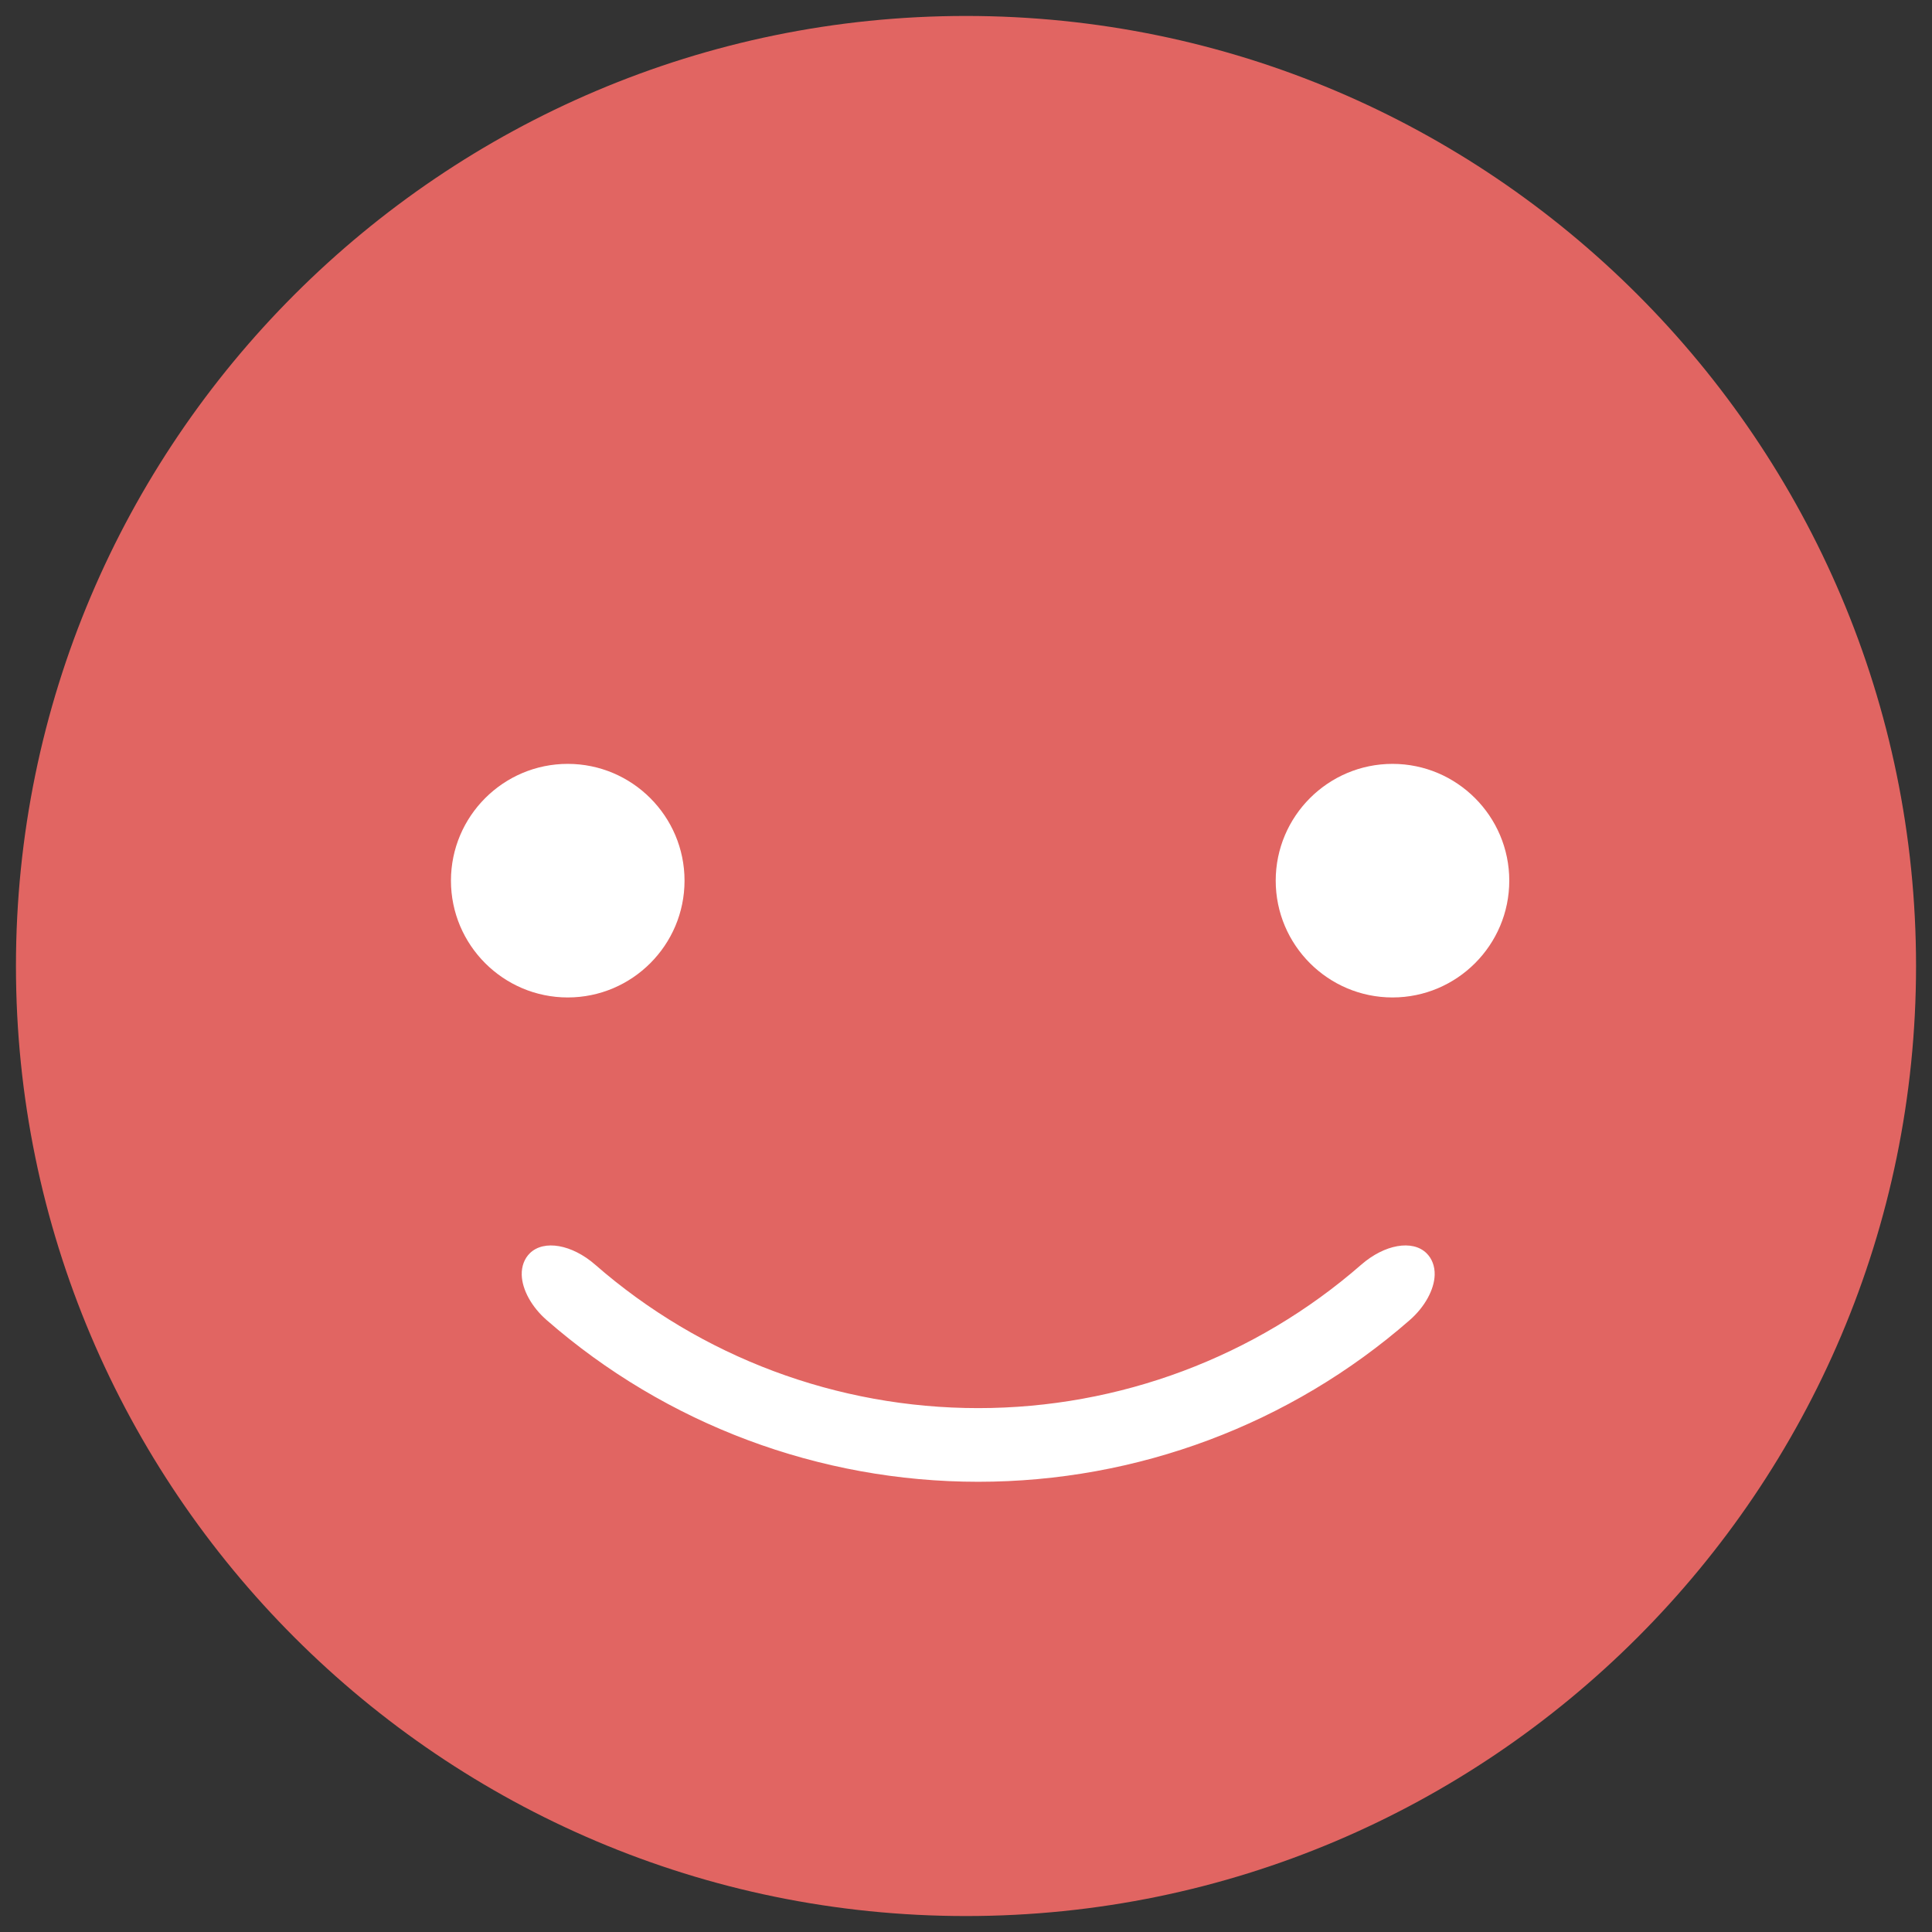 <?xml version="1.0" encoding="utf-8"?>
<!-- Generator: Adobe Illustrator 17.0.0, SVG Export Plug-In . SVG Version: 6.00 Build 0)  -->
<!DOCTYPE svg PUBLIC "-//W3C//DTD SVG 1.1//EN" "http://www.w3.org/Graphics/SVG/1.1/DTD/svg11.dtd">
<svg version="1.1" id="Layer_1" xmlns="http://www.w3.org/2000/svg" xmlns:xlink="http://www.w3.org/1999/xlink" x="0px" y="0px"
	 width="84.4px" height="84.4px" viewBox="0 0 84.4 84.4" enable-background="new 0 0 84.4 84.4" xml:space="preserve">
<rect x="0" y="0" width="84.4" height="84.4" fill="#333333" stroke="none"/>
<g>
	<path fill="#E16562" d="M42.2,83.703c-22.885,0-41.503-18.618-41.503-41.503c0-22.885,18.618-41.503,41.503-41.503
		S83.703,19.315,83.703,42.2C83.703,65.085,65.085,83.703,42.2,83.703z"/>
</g>
<g>
	<circle fill="#FFFFFF" cx="24.802" cy="38.472" r="4.479"/>
	<path fill="#FFFFFF" d="M24.802,43.574c-2.813,0-5.102-2.289-5.102-5.102c0-2.813,2.289-5.102,5.102-5.102s5.102,2.289,5.102,5.102
		C29.904,41.285,27.615,43.574,24.802,43.574z M24.802,34.617c-2.126,0-3.856,1.73-3.856,3.855c0,2.126,1.73,3.856,3.856,3.856
		s3.856-1.73,3.856-3.856C28.658,36.346,26.928,34.617,24.802,34.617z"/>
</g>
<g>
	<circle fill="#FFFFFF" cx="60.832" cy="38.472" r="4.479"/>
	<path fill="#FFFFFF" d="M60.832,43.574c-2.813,0-5.102-2.289-5.102-5.102c0-2.813,2.289-5.102,5.102-5.102
		c2.813,0,5.101,2.289,5.101,5.102C65.934,41.285,63.645,43.574,60.832,43.574z M60.832,34.617c-2.126,0-3.856,1.73-3.856,3.855
		c0,2.126,1.73,3.856,3.856,3.856c2.126,0,3.855-1.73,3.855-3.856C64.687,36.346,62.958,34.617,60.832,34.617z"/>
</g>
<path fill="none" stroke="#000000" stroke-width="2" stroke-linecap="round" stroke-miterlimit="10" d="M190.459,124.044
	c0,9.212,14.909,16.667,33.333,16.667"/>
<path fill="none" stroke="#000000" stroke-width="2" stroke-linecap="round" stroke-miterlimit="10" d="M257.126,124.044
	c0,9.212-14.909,16.667-33.333,16.667"/>
<g>
	<g>
		<path fill="#FFFFFF" d="M61.883,55.192c0.389,0.379,0.092,1.312-0.708,2.009c-10.545,9.21-26.336,9.21-36.881,0
			c-0.8-0.697-1.097-1.631-0.708-2.009l0,0c0.39-0.381,1.268-0.115,2.002,0.524c9.805,8.563,24.487,8.563,34.292,0
			C60.614,55.077,61.493,54.811,61.883,55.192L61.883,55.192z"/>
	</g>
	<g>
		<path fill="#FFFFFF" d="M42.734,64.732c-6.942,0-13.636-2.508-18.851-7.062c-0.655-0.57-1.073-1.327-1.091-1.975
			c-0.01-0.378,0.117-0.716,0.358-0.951c0.616-0.597,1.836-0.379,2.847,0.501c4.629,4.043,10.572,6.269,16.736,6.269
			s12.108-2.226,16.736-6.268c1.012-0.882,2.233-1.101,2.847-0.501c0.24,0.234,0.368,0.571,0.358,0.95
			c-0.018,0.647-0.436,1.404-1.091,1.975C56.371,62.224,49.677,64.732,42.734,64.732z M24.081,55.639
			c-0.078,0.088,0.058,0.601,0.623,1.092c4.987,4.355,11.39,6.754,18.031,6.754s13.044-2.399,18.03-6.754
			c0.565-0.492,0.701-1.005,0.66-1.126c-0.271,0.033-0.702,0.203-1.135,0.581c-4.856,4.24-11.09,6.575-17.556,6.575
			s-12.7-2.335-17.556-6.576C24.745,55.808,24.315,55.639,24.081,55.639z"/>
	</g>
</g>
</svg>
